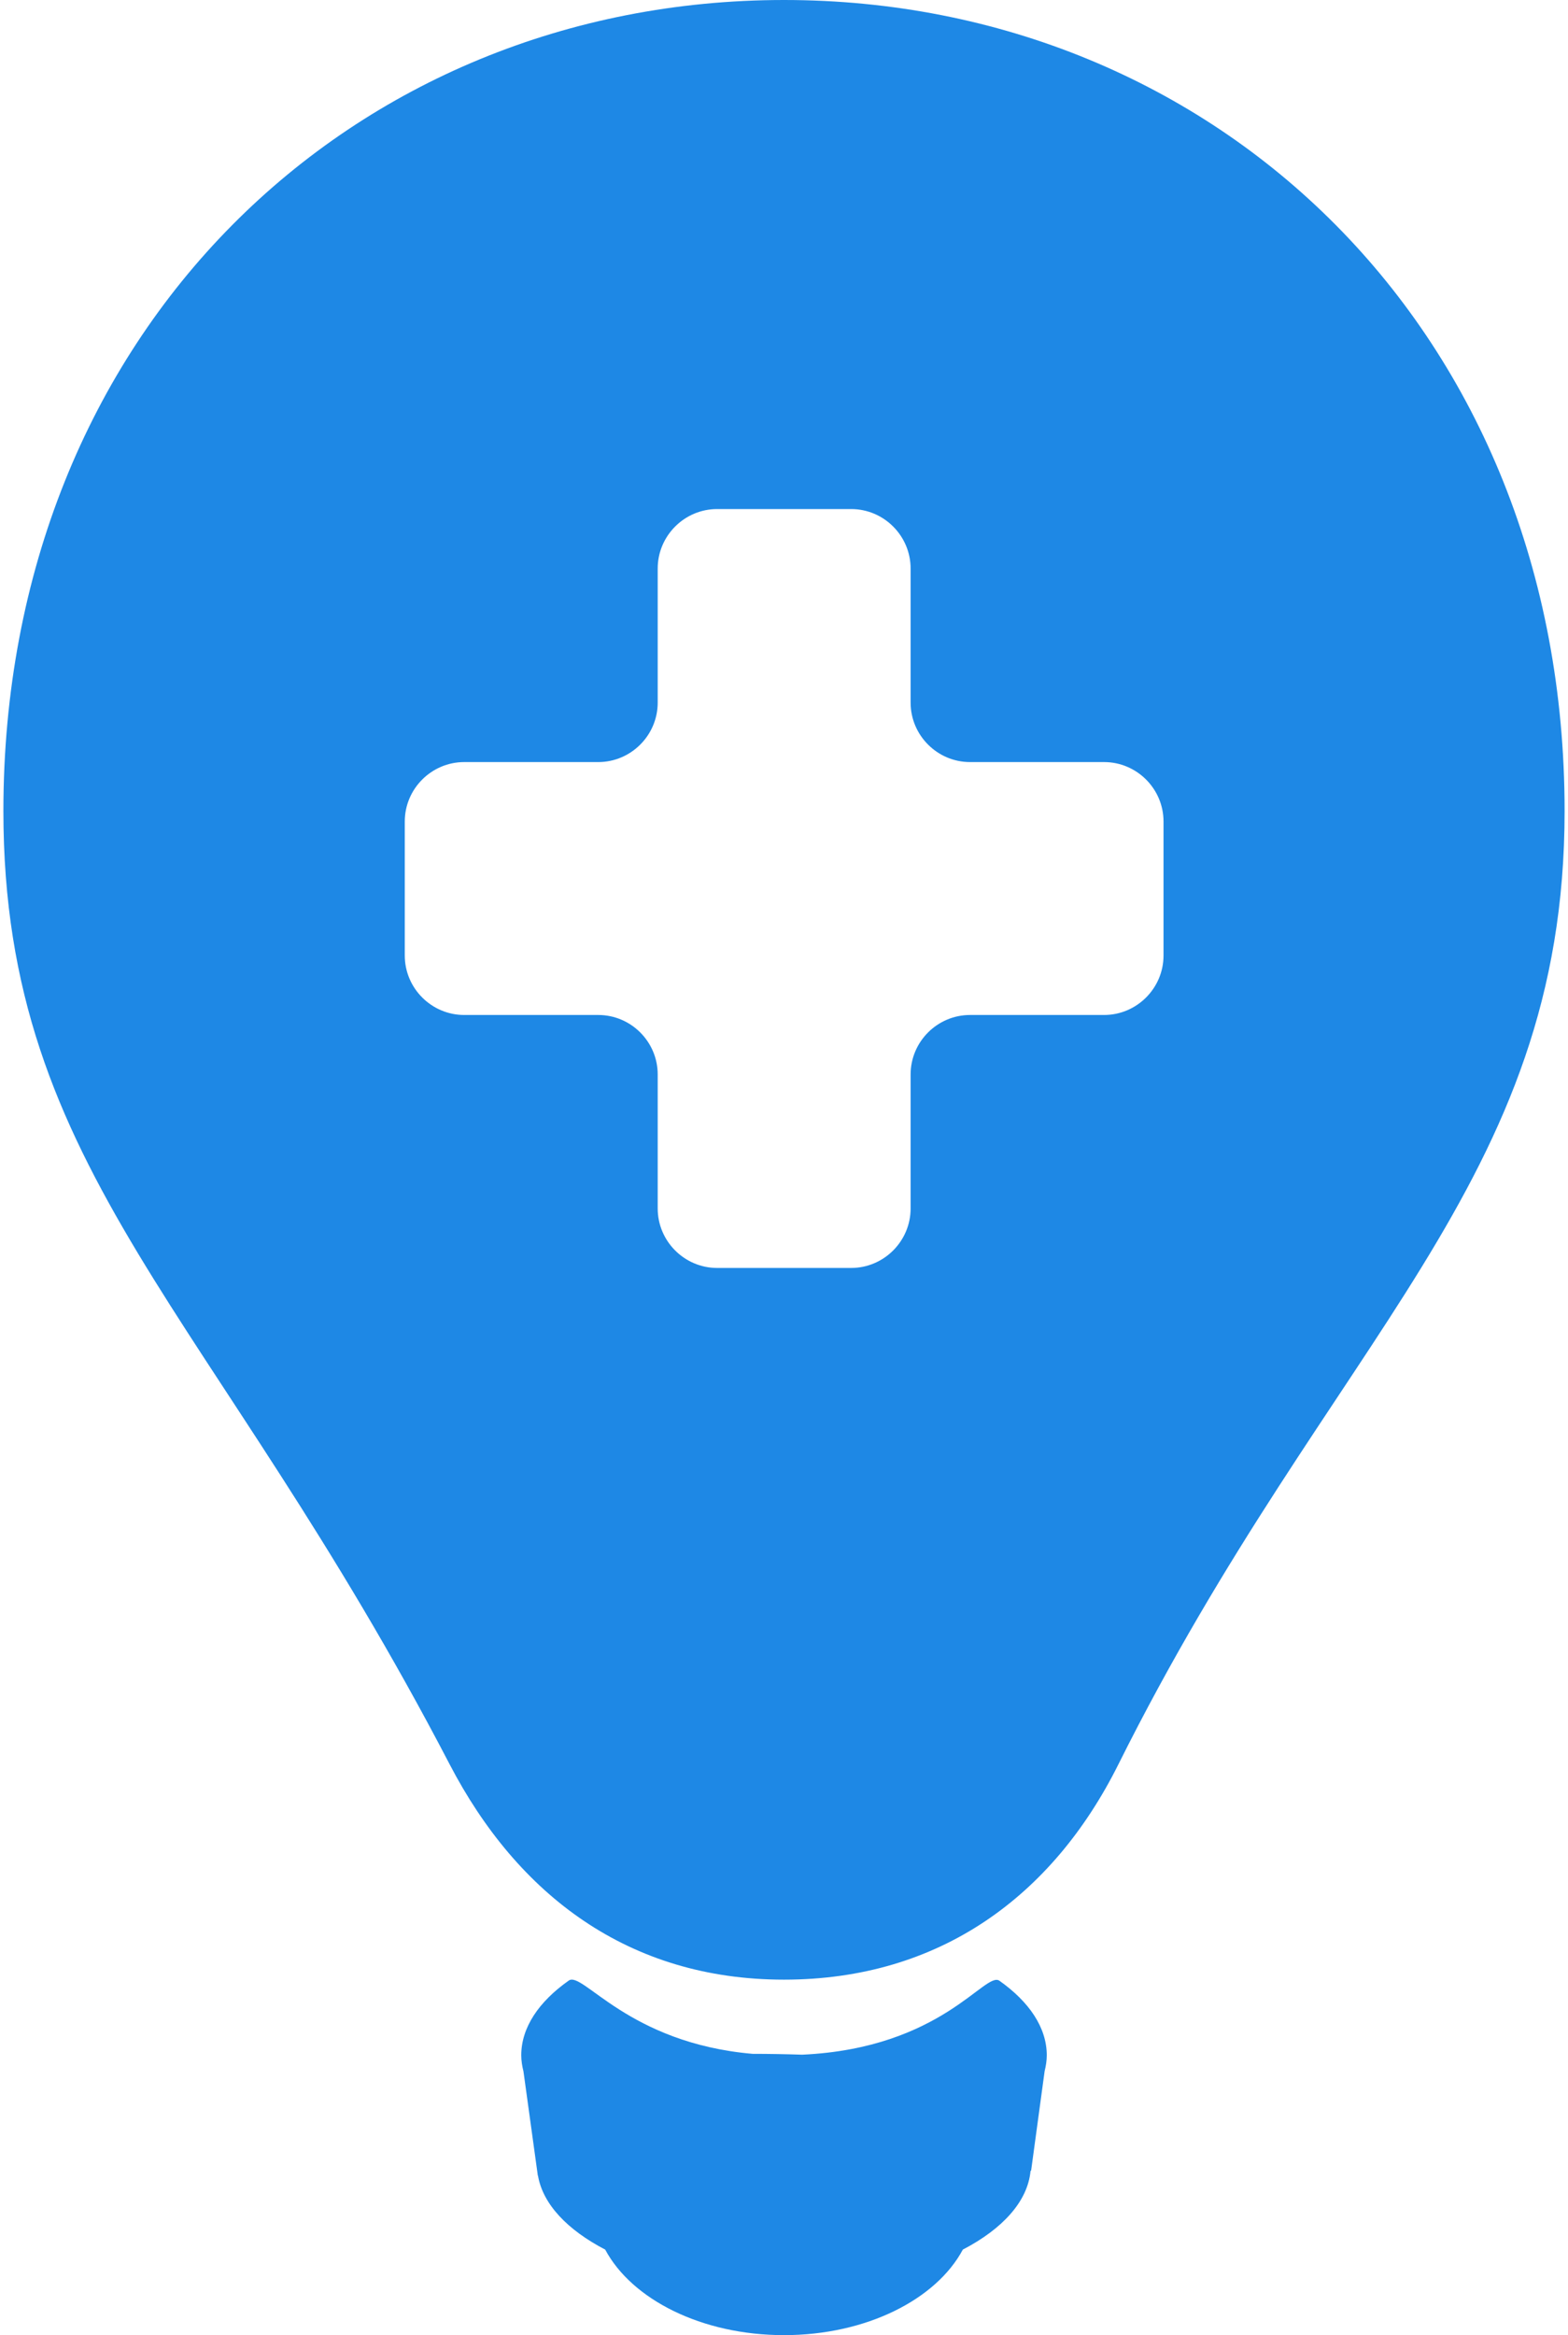<?xml version="1.0" encoding="UTF-8" standalone="no"?>
<svg width="225px" height="335px" viewBox="0 0 225 335" version="1.1" xmlns="http://www.w3.org/2000/svg" xmlns:xlink="http://www.w3.org/1999/xlink" xmlns:sketch="http://www.bohemiancoding.com/sketch/ns">
    <!-- Generator: Sketch 3.3.2 (12043) - http://www.bohemiancoding.com/sketch -->
    <title>dicas-icone copy</title>
    <desc>Created with Sketch.</desc>
    <defs></defs>
    <g id="GdS-md" stroke="none" stroke-width="1" fill="none" fill-rule="evenodd" sketch:type="MSPage">
        <g id="14---dicas-de-saude" sketch:type="MSArtboardGroup" transform="translate(-677, -196)" fill="#1E88E5">
            <g id="content" sketch:type="MSLayerGroup" transform="translate(224, 1)">
                <g id="Inicio" transform="translate(347, 125)" sketch:type="MSShapeGroup">
                    <g id="box-bootstrap">
                        <path d="M249.42,354.164 C247.36,352.705 241.194,363.848 221.111,364.766 C218.701,364.687 216.291,364.645 213.994,364.645 C196.099,363.093 189.614,352.713 187.614,354.134 C183.316,357.16 180.798,360.867 180.798,364.852 C180.798,365.634 180.925,366.405 181.113,367.16 L183.177,382.127 L183.2,382.127 C183.899,386.225 187.437,389.917 192.843,392.729 C196.667,399.883 206.693,405 218.502,405 C230.303,405 240.333,399.883 244.161,392.729 C249.875,389.755 253.484,385.8 253.879,381.42 L253.958,381.416 L255.898,367.134 C256.082,366.386 256.206,365.63 256.206,364.852 C256.206,360.889 253.691,357.186 249.42,354.164 L249.42,354.164 Z M218.502,70 C156.639,70 106.487,117.385 106.487,186.357 C106.487,238.31 136.642,258.033 170.519,323.106 C180.279,341.855 196.193,354.002 218.502,354.002 C240.818,354.002 257.056,342.02 266.488,323.106 C297.091,261.766 330.513,239.912 330.513,186.357 C330.513,117.385 280.376,70 218.502,70 L218.502,70 Z M272.959,207.08 C272.959,211.772 269.12,215.61 264.428,215.61 L245.195,215.61 C240.503,215.61 236.668,219.445 236.668,224.141 L236.668,243.37 C236.668,248.062 232.829,251.901 228.138,251.901 L208.904,251.901 C204.216,251.901 200.377,248.062 200.377,243.37 L200.377,224.141 C200.377,219.445 196.539,215.61 191.847,215.61 L172.613,215.61 C167.921,215.61 164.083,211.772 164.083,207.08 L164.083,187.854 C164.083,183.162 167.921,179.327 172.613,179.327 L191.847,179.327 C196.539,179.327 200.377,175.489 200.377,170.797 L200.377,151.559 C200.377,146.867 204.216,143.029 208.904,143.029 L228.138,143.029 C232.829,143.029 236.668,146.867 236.668,151.559 L236.668,170.797 C236.668,175.489 240.503,179.327 245.195,179.327 L264.428,179.327 C269.12,179.327 272.959,183.162 272.959,187.854 L272.959,207.08 L272.959,207.08 Z" id="dicas-icone-copy"></path>
                    </g>
                </g>
            </g>
        </g>
    </g>
</svg>